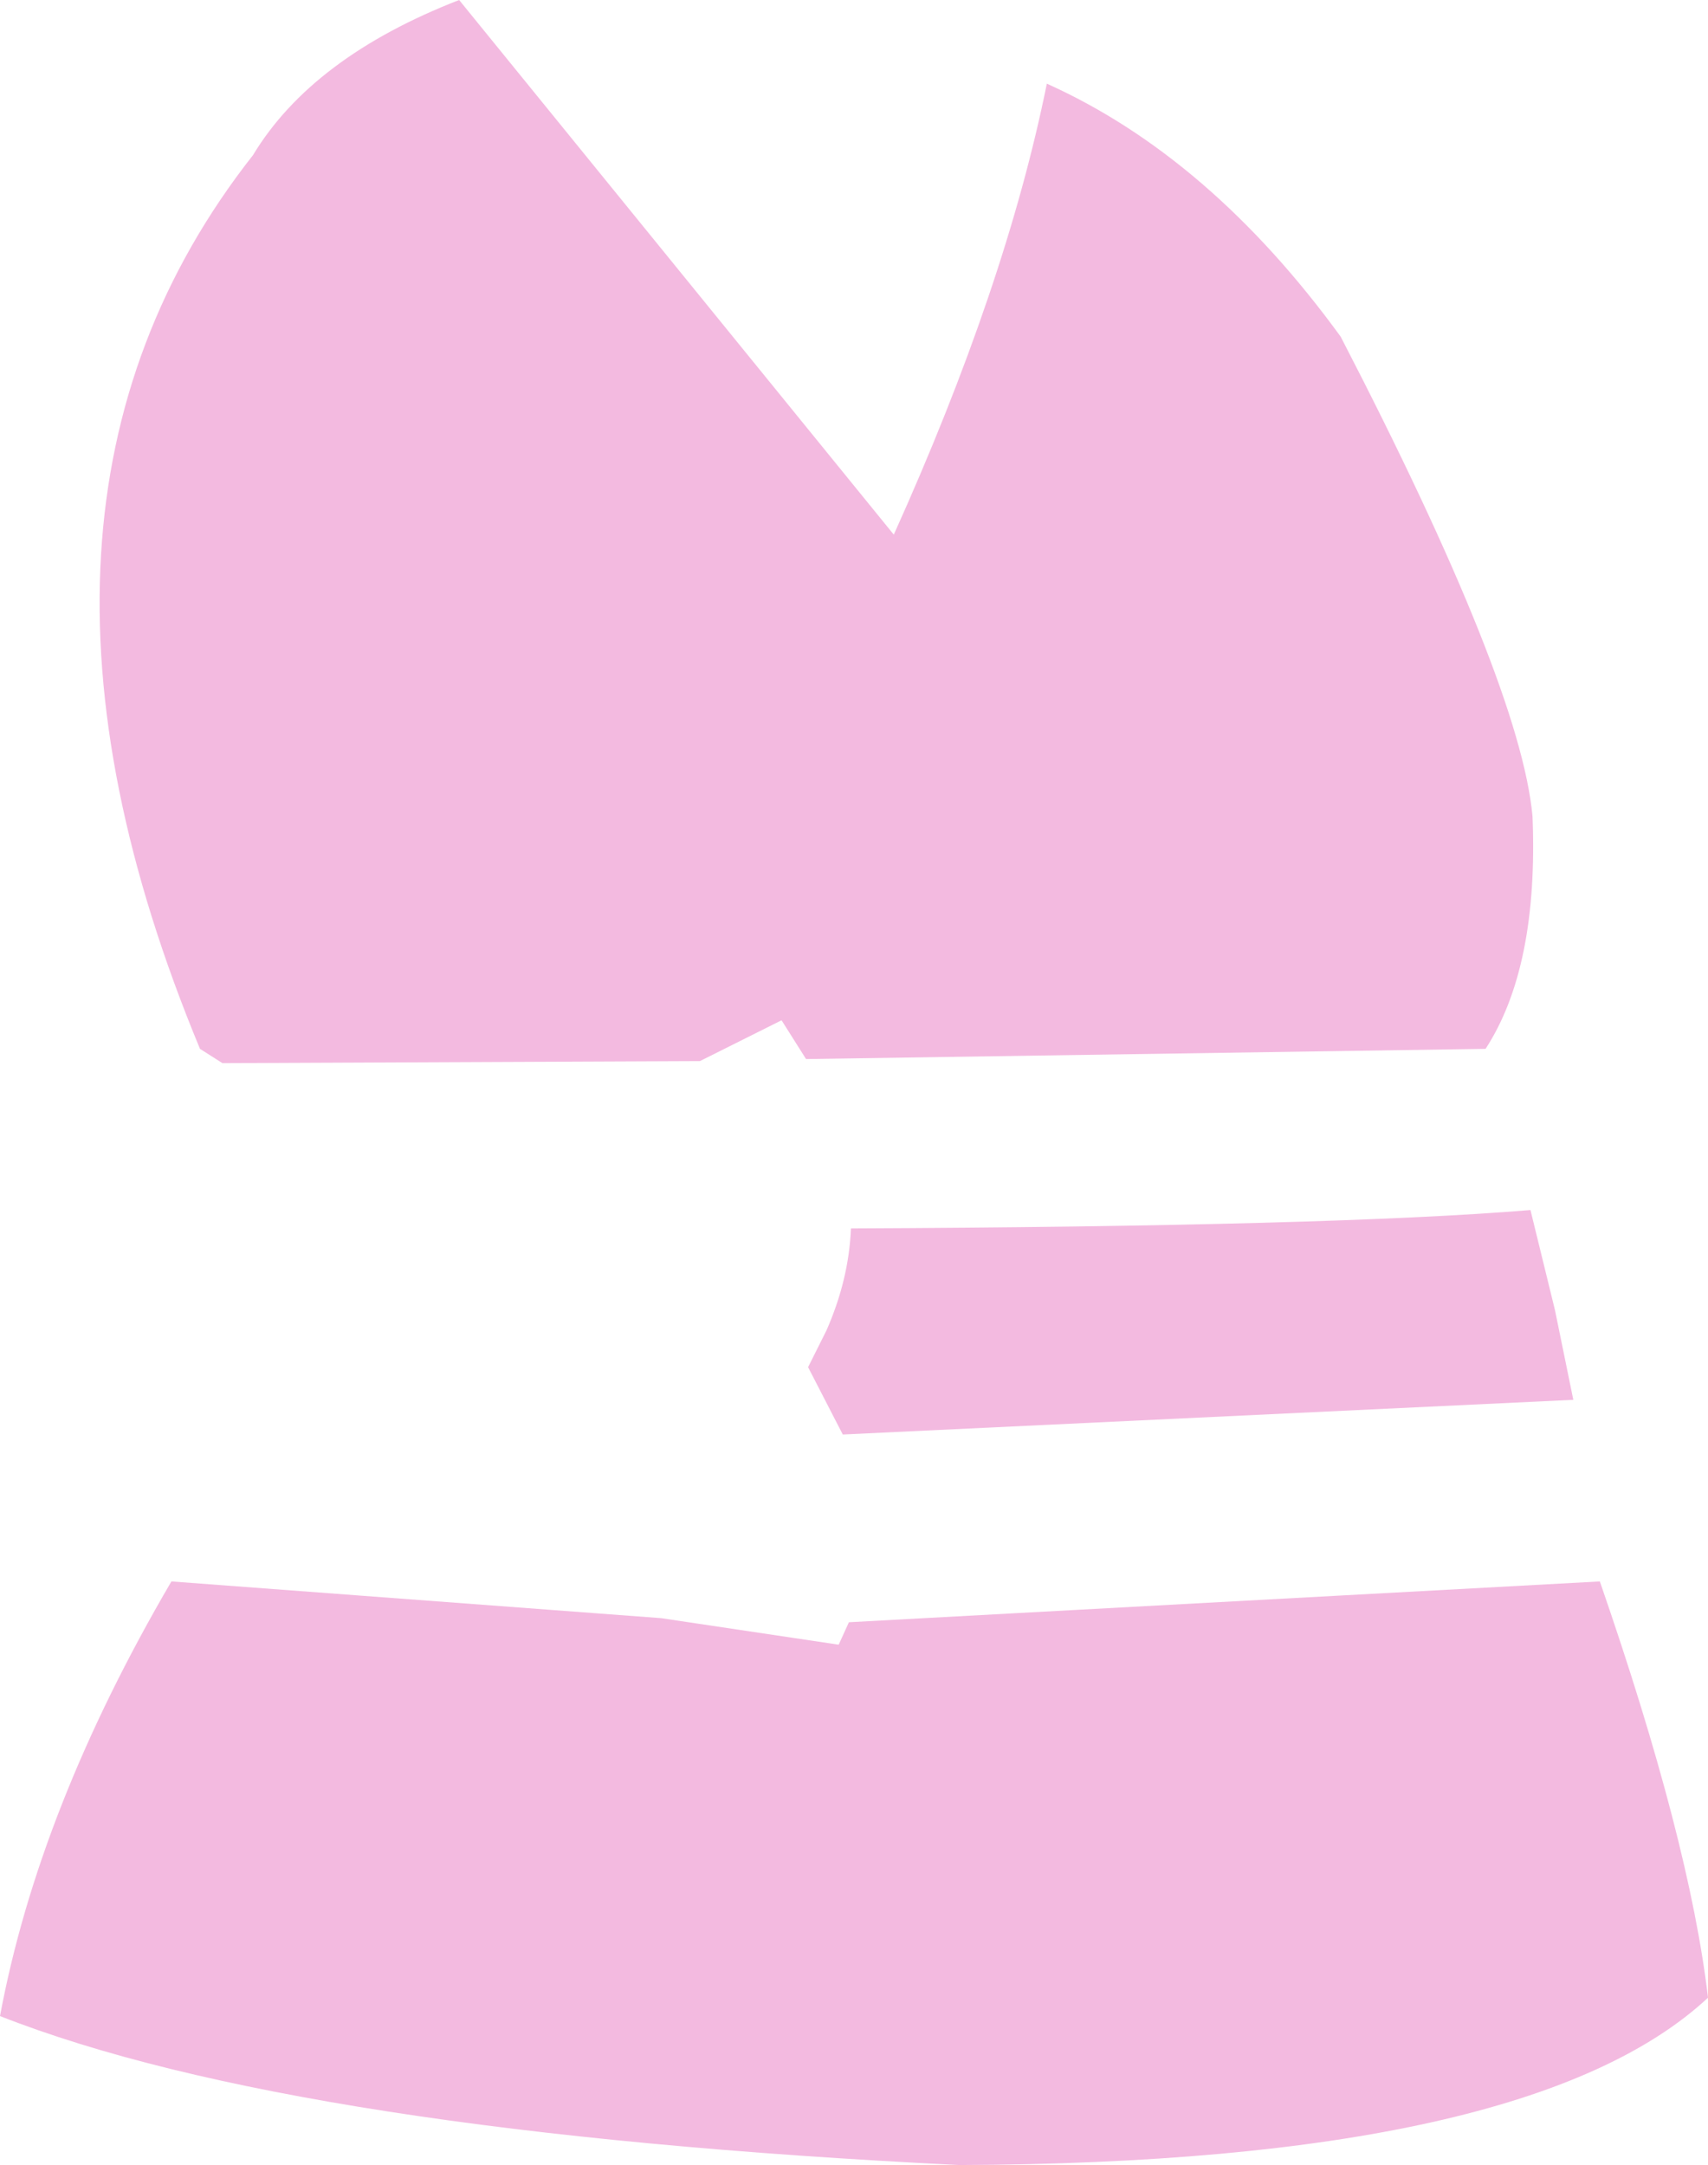 <?xml version="1.0" encoding="UTF-8" standalone="no"?>
<svg xmlns:xlink="http://www.w3.org/1999/xlink" height="53.05px" width="41.85px" xmlns="http://www.w3.org/2000/svg">
  <g transform="matrix(1.0, 0.0, 0.0, 1.0, 20.9, 26.5)">
    <path d="M-0.1 13.25 L18.3 12.25 Q20.5 18.6 20.95 22.45 16.6 26.5 2.6 26.55 -13.65 25.75 -20.9 22.9 -19.95 17.8 -16.7 12.25 L-4.7 13.15 -0.35 13.8 -0.1 13.25 M1.0 -13.4 Q3.75 -19.5 4.75 -24.45 8.75 -22.65 11.95 -18.25 16.35 -9.75 16.65 -6.5 16.8 -2.8 15.5 -0.8 L-1.15 -0.55 -1.75 -1.5 -3.75 -0.5 -15.45 -0.45 -16.0 -0.8 Q-21.5 -14.05 -14.7 -22.7 -13.25 -25.1 -9.65 -26.5 L1.0 -13.4 M16.6 3.15 L17.2 5.6 17.65 7.8 -0.25 8.65 -1.1 7.0 -0.65 6.1 Q-0.1 4.85 -0.05 3.6 11.75 3.55 16.6 3.15" fill="#f3bae0" fill-rule="evenodd" stroke="none"/>
  </g>
</svg>
